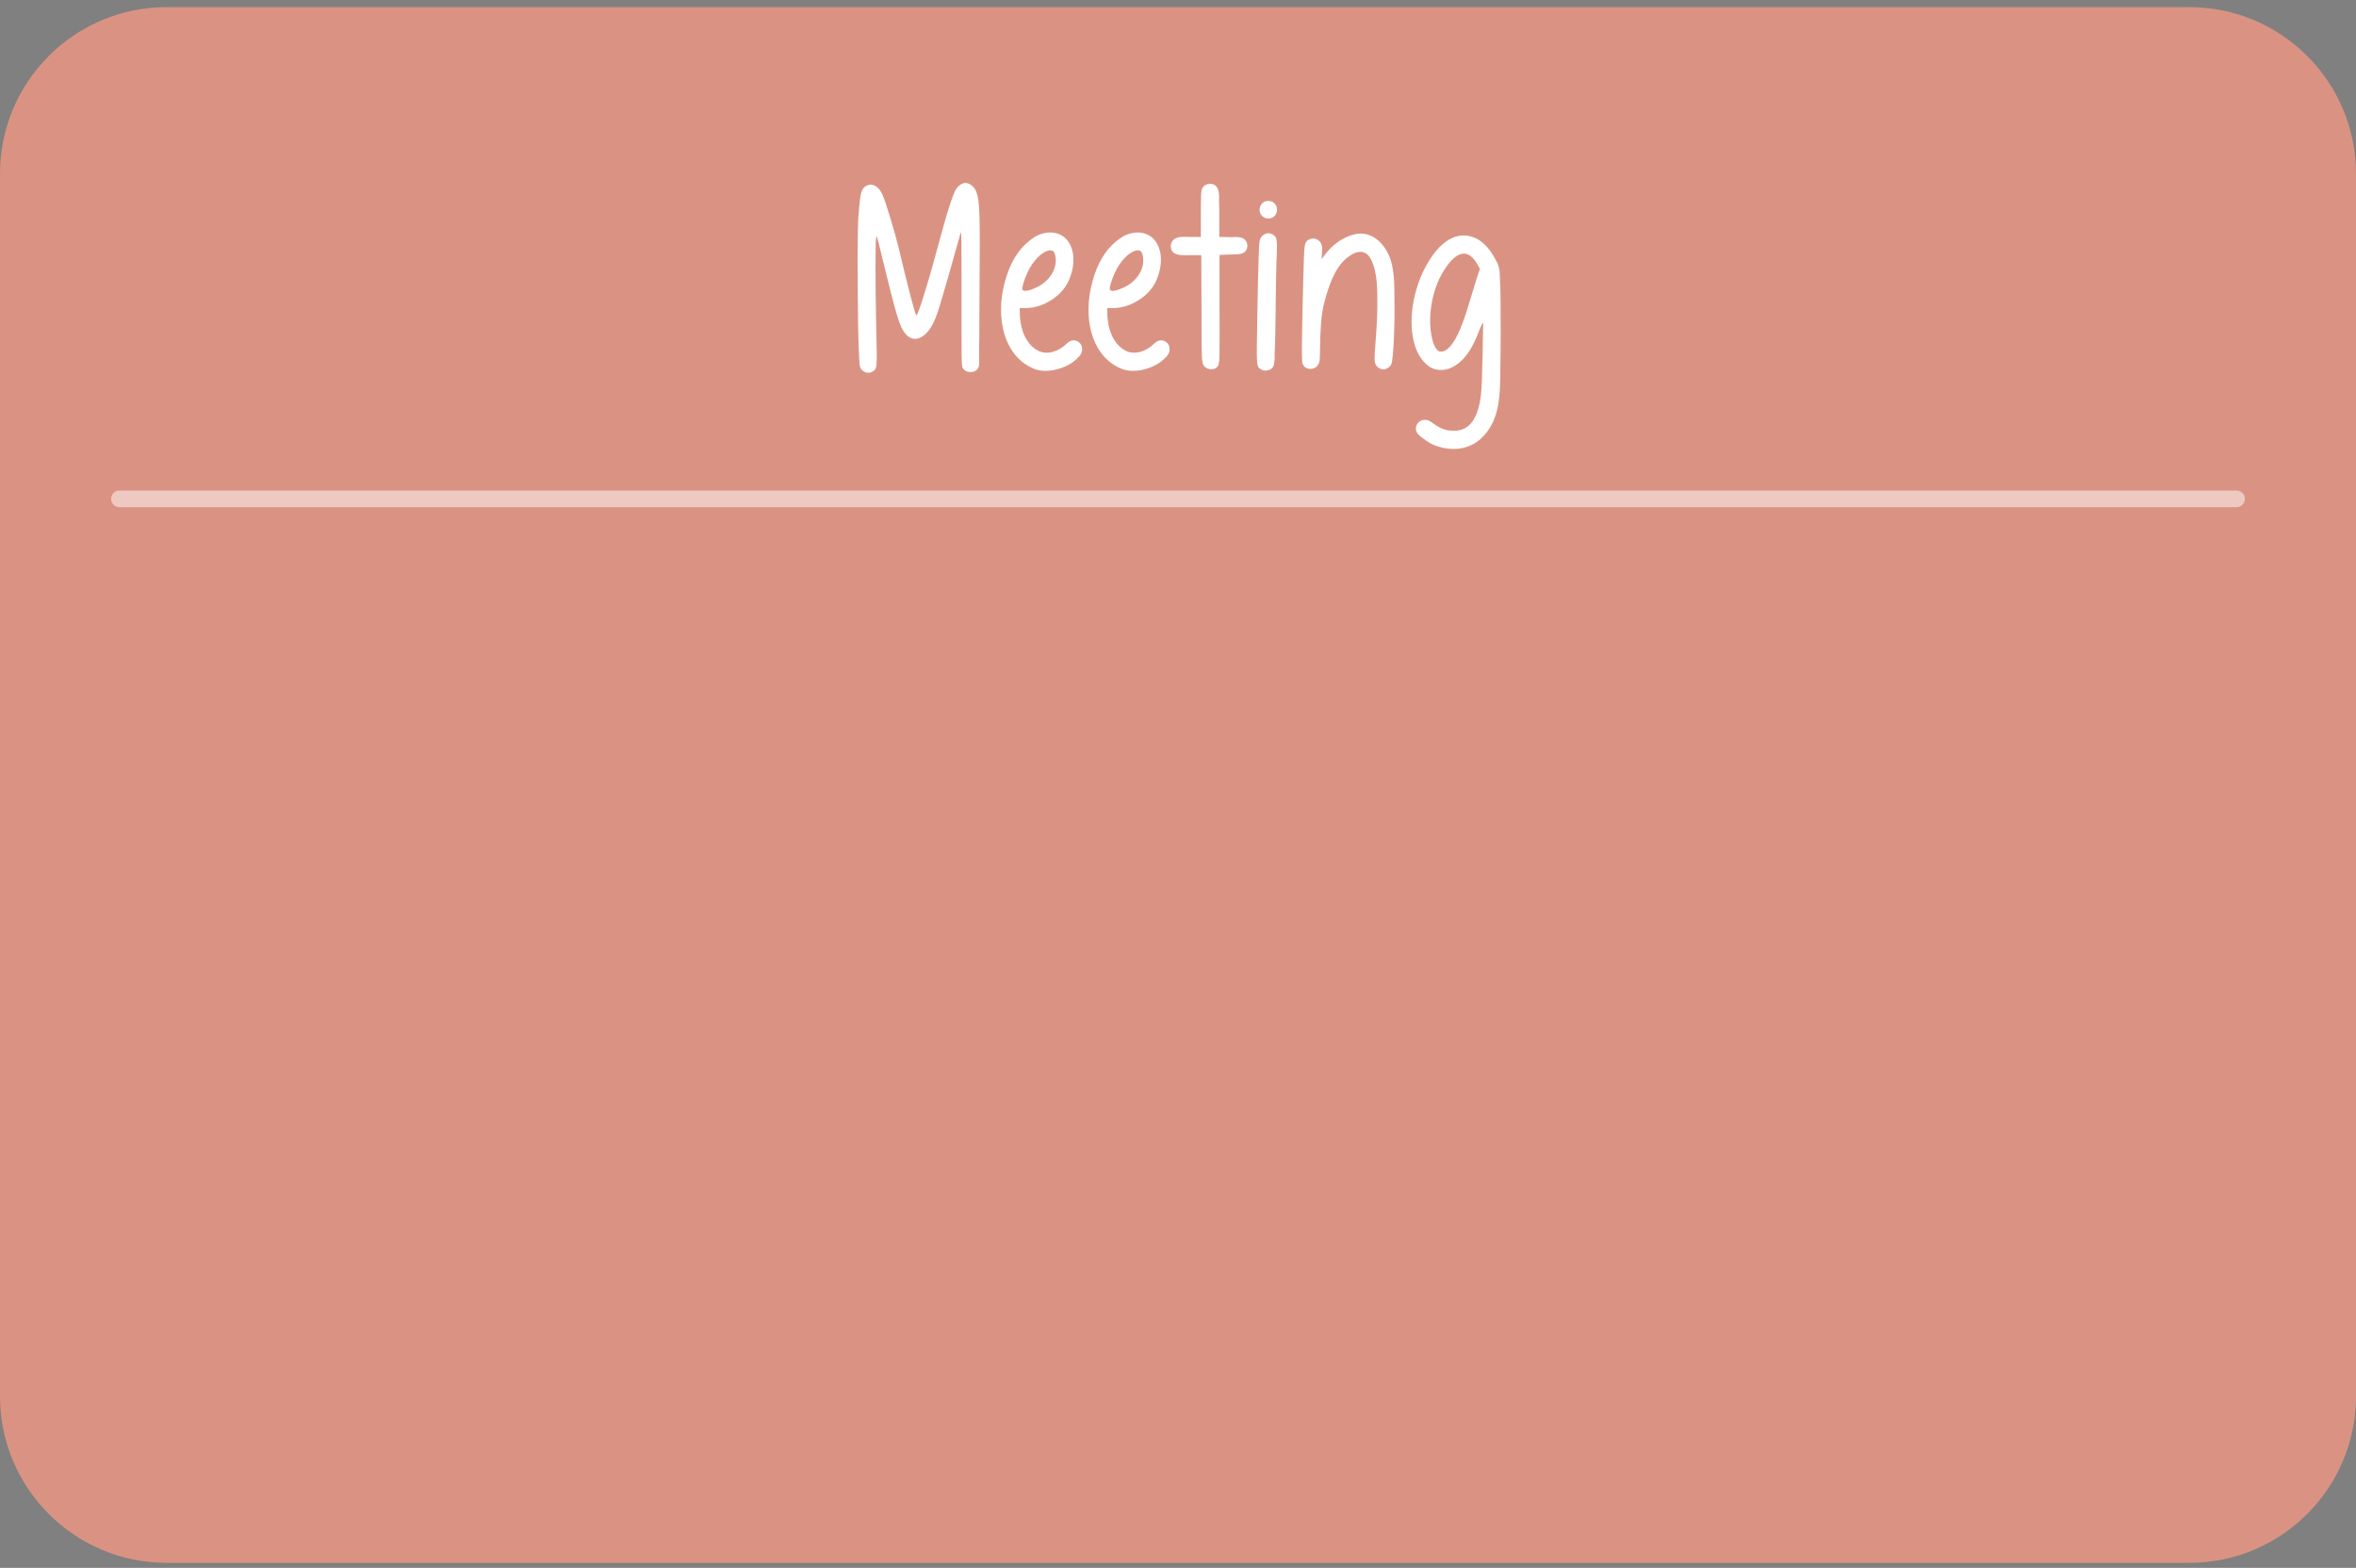 <svg width="888" height="591" viewBox="0 0 888 591" fill="none" xmlns="http://www.w3.org/2000/svg">
<rect x="0" y="0" width="888" height="591" fill="#808080" stroke="none"/>
<path d="M825.17 2.687H62.83C28.13 2.687 0 30.817 0 65.517V526.272C0 560.972 28.13 589.103 62.83 589.103H825.17C859.87 589.103 888 560.972 888 526.272V65.517C888 30.817 859.87 2.687 825.17 2.687Z" fill="#E09787"/>
<path d="M825.17 2.687H62.83C28.13 2.687 0 30.817 0 65.517V526.272C0 560.972 28.13 589.103 62.83 589.103H825.17C859.87 589.103 888 560.972 888 526.272V65.517C888 30.817 859.87 2.687 825.17 2.687Z" fill="black" fill-opacity="0.03"/>
<path d="M45.029 188.036H842.972" stroke="white" stroke-opacity="0.5" stroke-width="6.283" stroke-linecap="round"/>
<path d="M325.545 139.996C324.789 139.577 324.204 138.823 324.036 137.818C323.952 137.064 323.952 136.31 323.868 135.472C323.7 132.792 323.619 130.027 323.535 127.346C323.451 123.576 323.367 119.89 323.367 116.121C323.283 112.016 323.283 107.911 323.283 103.806C323.199 99.952 323.199 96.099 323.283 92.245C323.283 89.229 323.367 86.297 323.451 83.365C323.451 82.611 323.535 81.857 323.619 81.019C324.204 72.475 324.624 70.967 326.718 69.961C328.896 68.872 331.242 70.296 332.664 73.48C333.669 75.574 337.356 87.805 338.697 93.334C342.3 108.581 344.979 118.885 345.399 118.885C346.068 118.885 350.34 104.979 355.2 86.716C357.378 78.674 359.388 72.726 360.393 71.218C361.317 69.877 362.739 68.956 363.828 68.956C365.505 68.956 367.263 70.38 368.019 72.391C369.273 75.909 369.441 79.763 369.189 110.927C369.189 116.204 369.108 121.482 369.108 126.76C369.024 129.524 369.024 132.372 369.024 135.137C369.024 135.975 369.108 136.896 369.024 137.65C368.688 140.75 364.248 141.085 362.823 138.656C362.406 137.818 362.406 136.142 362.406 112.099C362.406 89.648 362.406 86.632 362.07 87.805C353.943 116.707 353.106 119.388 351.348 122.571C348.414 127.849 344.226 129.273 341.379 125.922C339.117 123.409 338.028 119.807 331.995 95.01C330.486 88.81 330.402 88.475 330.237 89.648C329.901 91.575 329.901 106.235 330.237 122.739C330.654 139.493 330.654 138.907 328.812 140.08C327.723 140.75 326.466 140.582 325.545 139.996ZM406.026 128.603C407.196 129.189 407.868 130.278 407.868 131.619C407.868 133.043 407.28 133.964 405.522 135.556C401.667 139.074 394.8 140.75 390.36 139.242C386.337 137.818 383.07 134.97 380.892 131.283C376.62 124.079 376.536 114.361 378.714 106.403C380.64 99.031 383.826 93.837 388.767 90.151C389.271 89.816 389.772 89.481 390.276 89.145C394.965 86.548 400.83 87.135 403.344 92.245C405.438 96.434 404.685 101.712 402.756 105.9C400.245 111.597 393.123 116.121 386.673 116.121H384.327V116.204C384.327 117.963 384.411 119.723 384.663 121.482C384.747 122.068 384.915 122.655 384.996 123.241C385.92 126.927 387.846 130.446 391.281 132.205C394.716 133.964 399.072 132.372 401.667 129.859C403.344 128.268 404.517 127.932 406.026 128.603ZM387.426 102.381C386.085 105.23 385.08 108.413 385.332 109.083C385.92 110.508 389.604 108.832 390.444 108.413C395.133 106.487 399.072 101.209 397.647 95.931C397.227 94.507 396.474 94.088 394.965 94.507C392.454 95.177 389.355 98.361 387.426 102.381ZM438.993 128.603C440.166 129.189 440.838 130.278 440.838 131.619C440.838 133.043 440.25 133.964 438.492 135.556C434.637 139.074 427.767 140.75 423.327 139.242C419.307 137.818 416.04 134.97 413.862 131.283C409.59 124.079 409.506 114.361 411.684 106.403C413.61 99.031 416.793 93.837 421.737 90.151C422.238 89.816 422.742 89.481 423.246 89.145C427.935 86.548 433.8 87.135 436.314 92.245C438.408 96.434 437.655 101.712 435.726 105.9C433.215 111.597 426.093 116.121 419.643 116.121H417.297V116.204C417.297 117.963 417.381 119.723 417.633 121.482C417.717 122.068 417.882 122.655 417.966 123.241C418.887 126.927 420.816 130.446 424.251 132.205C427.686 133.964 432.042 132.372 434.637 129.859C436.314 128.268 437.487 127.932 438.993 128.603ZM420.396 102.381C419.055 105.23 418.05 108.413 418.302 109.083C418.887 110.508 422.574 108.832 423.411 108.413C428.103 106.487 432.042 101.209 430.617 95.931C430.197 94.507 429.444 94.088 427.935 94.507C425.424 95.177 422.322 98.361 420.396 102.381ZM454.623 138.656C454.035 138.321 453.534 137.818 453.366 137.064C452.862 135.305 453.03 133.294 452.946 131.451C452.862 126.425 452.862 121.314 452.862 116.288L452.778 96.182H448.422C445.911 96.182 441.804 96.685 441.303 93.334C441.135 92.161 441.555 91.072 442.392 90.318C443.817 88.978 446.58 89.313 448.422 89.313H452.613V80.684C452.613 78.339 452.613 75.909 452.697 73.48C452.778 72.558 452.778 71.385 453.366 70.632C453.951 69.71 455.208 69.207 456.297 69.291C459.9 69.542 459.48 73.731 459.48 76.244C459.564 77.752 459.564 79.177 459.564 80.684V89.313L464.004 89.397C465.849 89.397 468.36 88.978 469.617 90.821C470.457 92.077 470.289 94.172 469.032 95.093C467.691 96.099 465.345 95.847 463.839 95.931L459.648 96.099V116.623C459.648 121.566 459.732 126.508 459.648 131.451C459.648 133.294 459.732 135.472 459.315 137.315C458.811 139.326 456.213 139.661 454.623 138.656ZM475.575 139.41C474.906 139.074 474.237 138.572 474.069 137.818C473.901 137.399 473.817 136.812 473.817 136.31C473.649 134.216 473.733 132.037 473.733 129.859C473.901 114.696 474.402 93.585 474.654 91.659C474.906 89.983 474.99 89.648 475.911 88.81C477.42 87.386 479.682 87.721 480.855 89.481C481.356 90.318 481.44 93.418 481.104 98.696C481.023 99.952 480.855 109.083 480.771 118.885C480.687 123.576 480.687 128.352 480.435 133.043C480.435 134.634 480.519 136.561 479.934 138.069C479.43 139.326 477.672 139.828 476.415 139.661C476.163 139.577 475.827 139.493 475.575 139.41ZM476.583 82.025C476.499 81.941 476.331 81.857 476.163 81.773C474.153 80.433 474.321 77.501 476.331 76.161C477.252 75.574 478.842 75.658 479.766 76.161C480.603 76.663 481.104 77.501 481.272 78.422C481.608 80.517 480.267 82.36 478.089 82.36C477.588 82.36 477.084 82.276 476.583 82.025ZM493.167 138.991C492.078 138.739 491.577 138.321 490.989 137.232C490.569 136.31 490.569 129.943 491.241 104.643C491.577 91.659 491.577 91.407 493.167 90.402C495.009 89.313 497.19 90.067 498.027 91.994C498.36 92.832 498.444 93.585 498.279 95.345L498.111 97.69L499.449 95.931C502.131 92.329 506.151 89.313 510.591 88.308C517.209 86.8 522.153 92.077 524.079 97.774C525.672 102.633 525.504 107.827 525.588 112.853C525.756 122.822 525.168 135.556 524.415 137.232C523.995 138.321 522.573 139.242 521.4 139.242C520.227 139.242 518.802 138.321 518.382 137.148C518.049 136.394 518.049 135.556 518.217 132.289C518.634 126.508 519.138 120.644 519.138 114.78C519.138 109.502 519.222 102.717 516.792 97.858C514.278 92.832 509.586 95.177 506.487 98.277C503.388 101.376 500.958 106.654 498.864 115.115C498.027 118.634 497.607 124.163 497.523 132.037C497.523 133.964 497.439 135.975 497.271 136.477C496.77 138.321 495.009 139.326 493.167 138.991ZM565.512 109.335C565.593 112.351 565.593 115.367 565.593 118.382C565.677 126.76 565.593 135.137 565.428 143.514C565.26 151.389 564.42 159.515 558.306 165.212C554.37 168.898 549.09 169.903 543.897 168.814C540.966 168.144 539.037 167.306 536.442 165.296C535.101 164.29 533.508 163.285 533.676 161.358C533.76 159.683 535.185 158.259 536.943 158.259C538.116 158.259 538.536 158.426 540.294 159.683C542.892 161.526 544.566 162.196 547.332 162.363C558.642 163.034 558.474 147.284 558.642 139.577C558.81 135.64 558.891 131.702 558.891 127.849C558.975 126.425 558.975 125.001 558.975 123.576C558.975 123.157 559.143 122.152 558.891 121.817C558.81 121.65 558.222 122.822 557.637 124.33C554.787 132.037 551.604 136.31 547.248 138.488C544.566 139.828 540.882 139.912 538.452 137.985C532.923 133.964 531.75 125.587 532.086 119.22C532.419 113.607 533.844 107.911 536.19 102.801C539.541 95.68 546.159 86.046 555.459 89.481C559.647 91.072 562.326 95.093 564.255 98.947C564.924 100.371 565.26 101.795 565.26 103.303L565.512 109.335ZM556.464 105.314L557.802 101.376L557.133 100.12C556.38 98.779 555.459 97.355 554.202 96.434C549.762 93.25 545.322 99.952 543.477 103.219C541.05 107.492 539.709 112.434 539.205 117.293C538.536 123.744 539.793 130.613 542.055 132.205C542.808 132.792 544.149 132.624 545.238 131.786C548.169 129.692 550.767 124.33 553.782 114.11C554.619 111.513 555.792 107.492 556.464 105.314Z" fill="white"/>
</svg>
